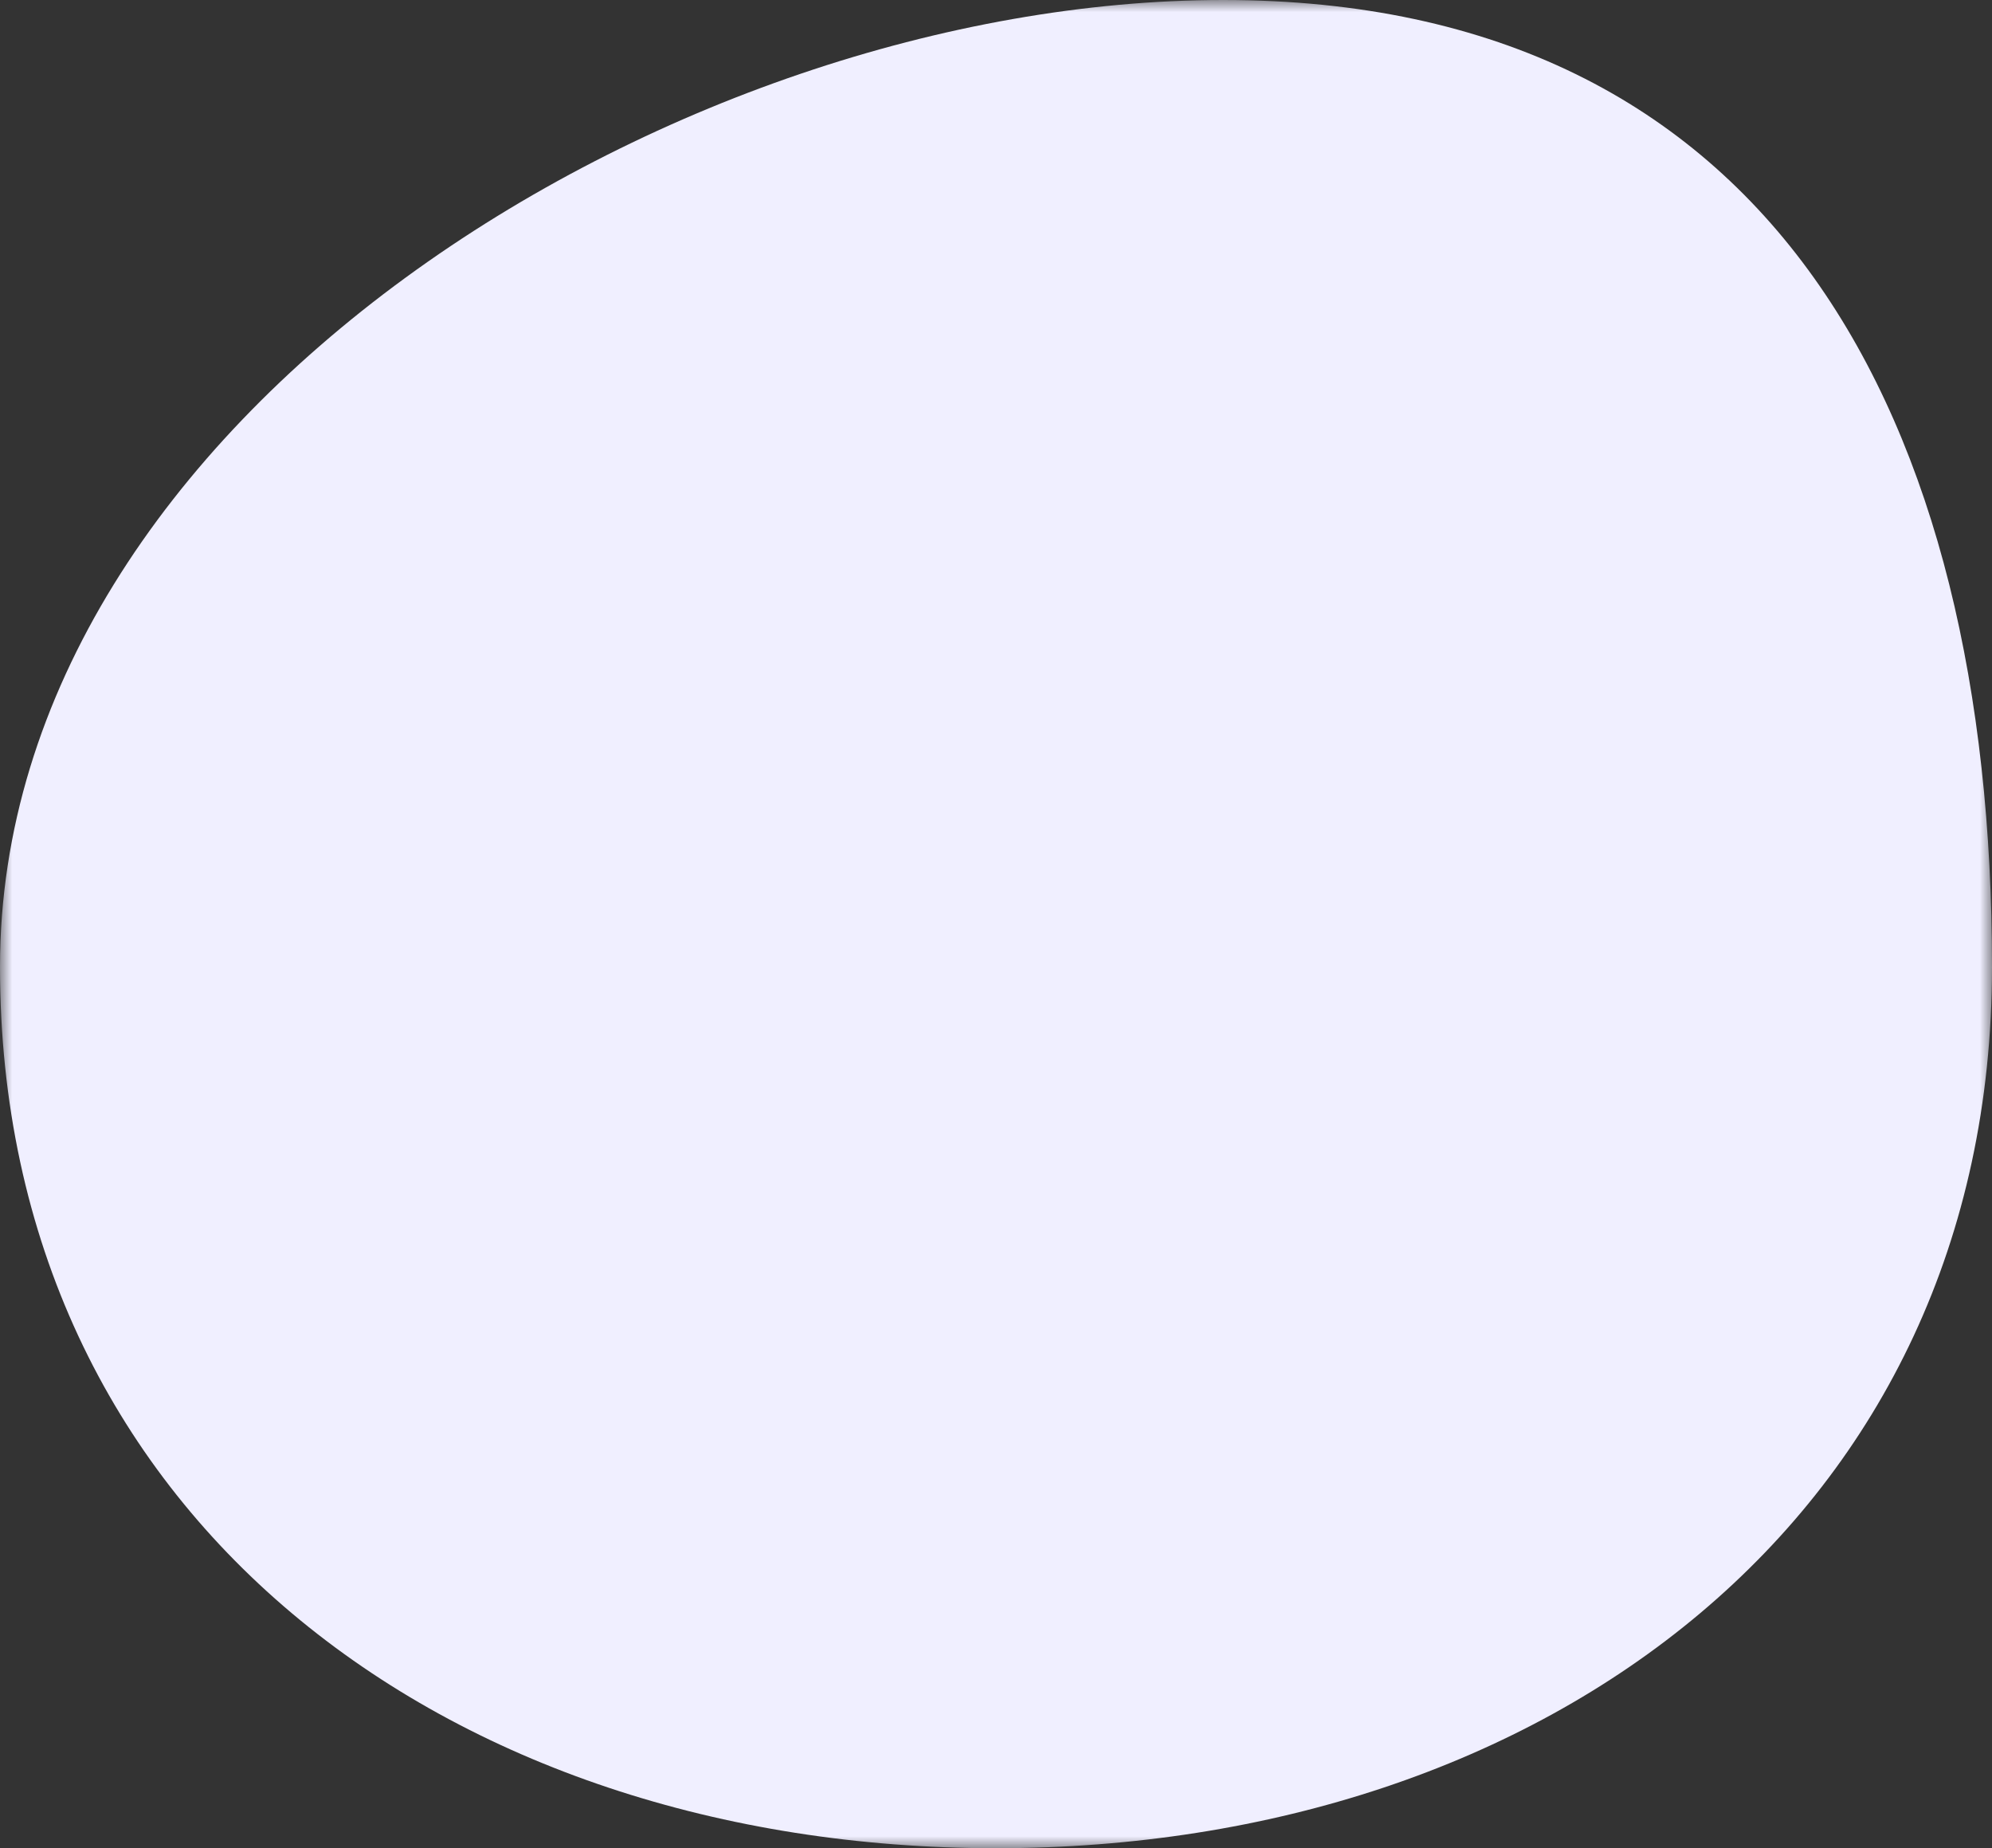 <svg width="83" height="77" viewBox="0 0 83 77" fill="none" xmlns="http://www.w3.org/2000/svg">
<rect x="0" y="0" width="83" height="77" fill="#333333" stroke="none"/>
<mask id="mask0" mask-type="alpha" maskUnits="userSpaceOnUse" x="0" y="0" width="83" height="77">
<path fill-rule="evenodd" clip-rule="evenodd" d="M0 0H83V77H0V0Z" fill="white"/>
</mask>
<g mask="url(#mask0)">
<path fill-rule="evenodd" clip-rule="evenodd" d="M83 40.279C83 63.122 64.419 77 41.5 77C18.58 77 0 63.122 0 40.279C0 17.435 28.051 0 50.97 0C73.89 0 83 17.435 83 40.279Z" fill="#F0EFFF"/>
</g>
</svg>
